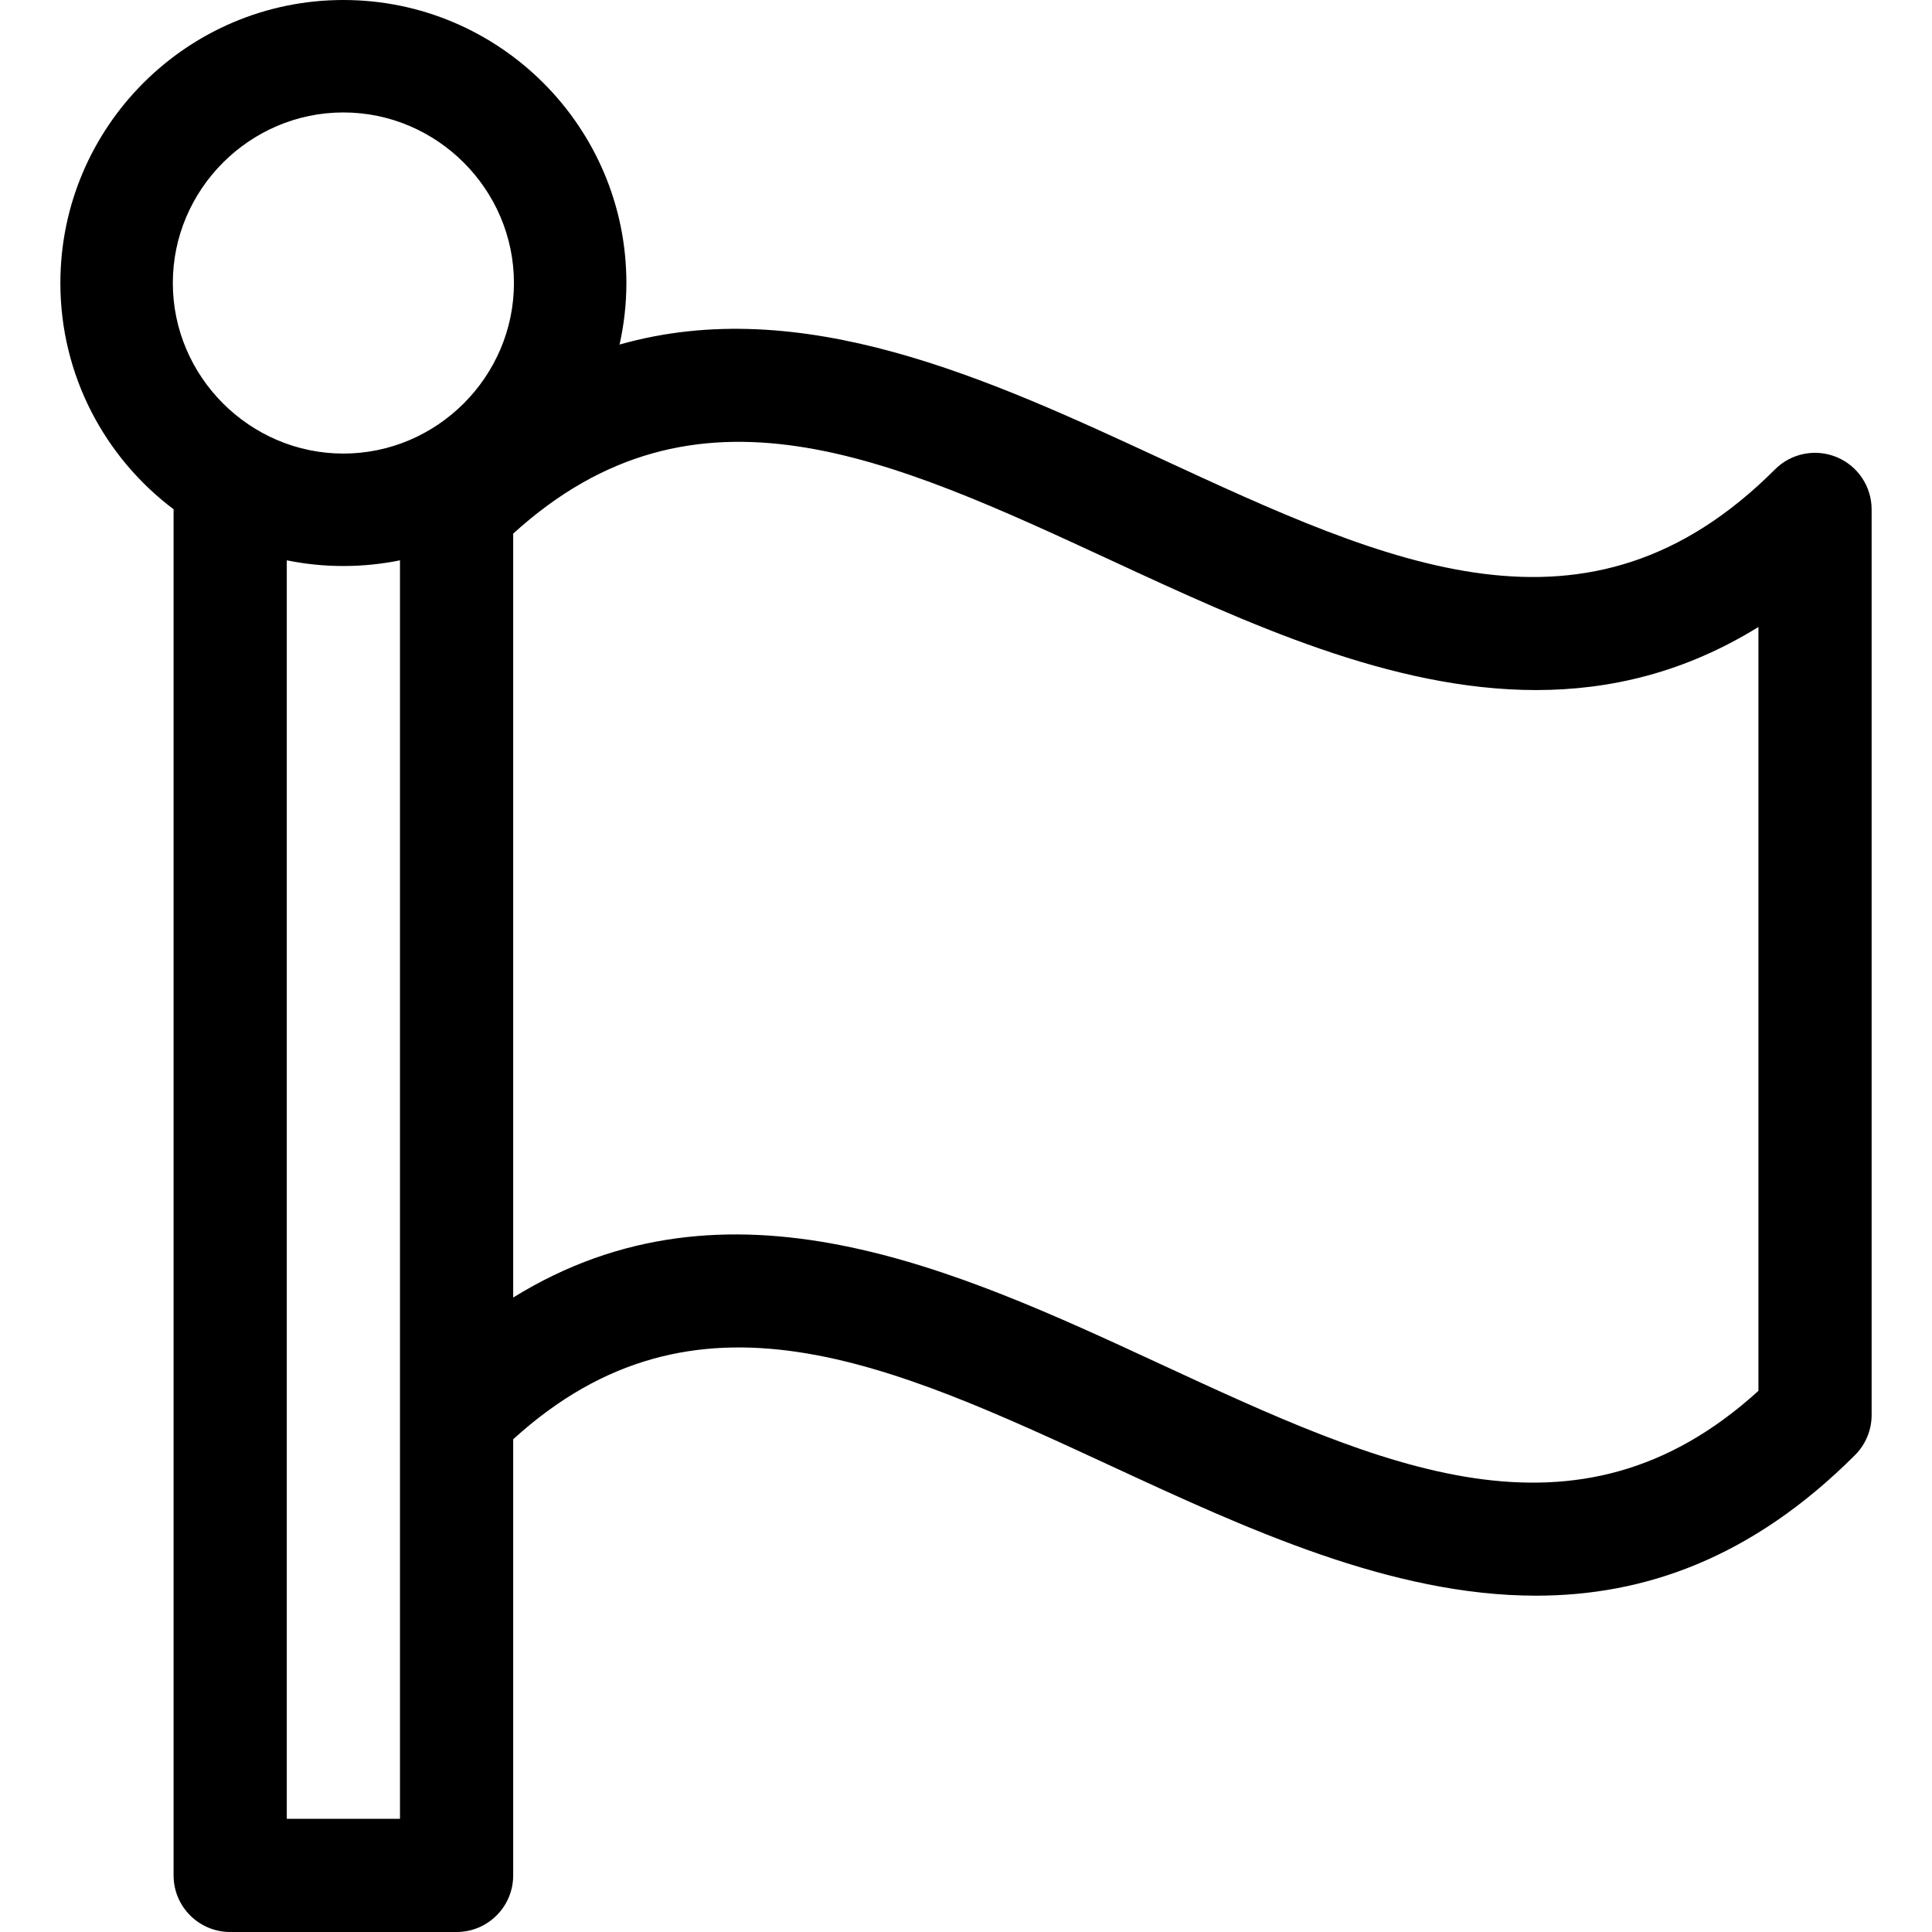 <?xml version="1.0" encoding="iso-8859-1"?>
<!-- Generator: Adobe Illustrator 19.0.0, SVG Export Plug-In . SVG Version: 6.00 Build 0)  -->
<svg xmlns="http://www.w3.org/2000/svg" xmlns:xlink="http://www.w3.org/1999/xlink" version="1.1" id="Capa_1" x="0px" y="0px" viewBox="0 0 512 512" style="enable-background:new 0 0 512 512;" xml:space="preserve">
<g>
	<g>
		<path d="M486.74,121.142c-5.603-2.321-12.057-1.039-16.347,3.252c-49.564,49.564-102.175,25.201-163.091-3.005    c-45.158-20.91-94.695-43.835-143.11-30.078C165.363,86.056,166,80.603,166,75c0-41.355-33.645-75-75-75S16,33.645,16,75    c0,24.484,11.796,46.262,30,59.959V497c0,8.284,6.716,15,15,15h60c8.284,0,15-6.716,15-15V381.417    c48.281-43.929,99.578-20.18,158.697,7.194c35.635,16.5,73.991,34.263,112.377,34.261c28.533-0.001,57.084-9.818,84.532-37.267    C494.42,382.793,496,378.979,496,375V135C496,128.933,492.346,123.463,486.74,121.142z M106,482H76V148.491    c4.848,0.988,9.864,1.509,15,1.509s10.152-0.521,15-1.509C106,167.406,106,476.698,106,482z M91,120.2    c-24.813,0-45.2-20.387-45.2-45.2S66.187,29.8,91,29.8s45.2,20.387,45.2,45.2S115.813,120.2,91,120.2z M466,368.587    c-48.28,43.932-99.577,20.176-158.697-7.199c-53.976-24.992-114.208-52.869-171.303-17.53v-202.44    c48.281-43.929,99.578-20.181,158.697,7.194c35.635,16.5,73.991,34.263,112.377,34.261c19.756-0.001,39.526-4.71,58.926-16.716    V368.587z"/>
	</g>
</g>
<g>
</g>
<g>
</g>
<g>
</g>
<g>
</g>
<g>
</g>
<g>
</g>
<g>
</g>
<g>
</g>
<g>
</g>
<g>
</g>
<g>
</g>
<g>
</g>
<g>
</g>
<g>
</g>
<g>
</g>
</svg>
